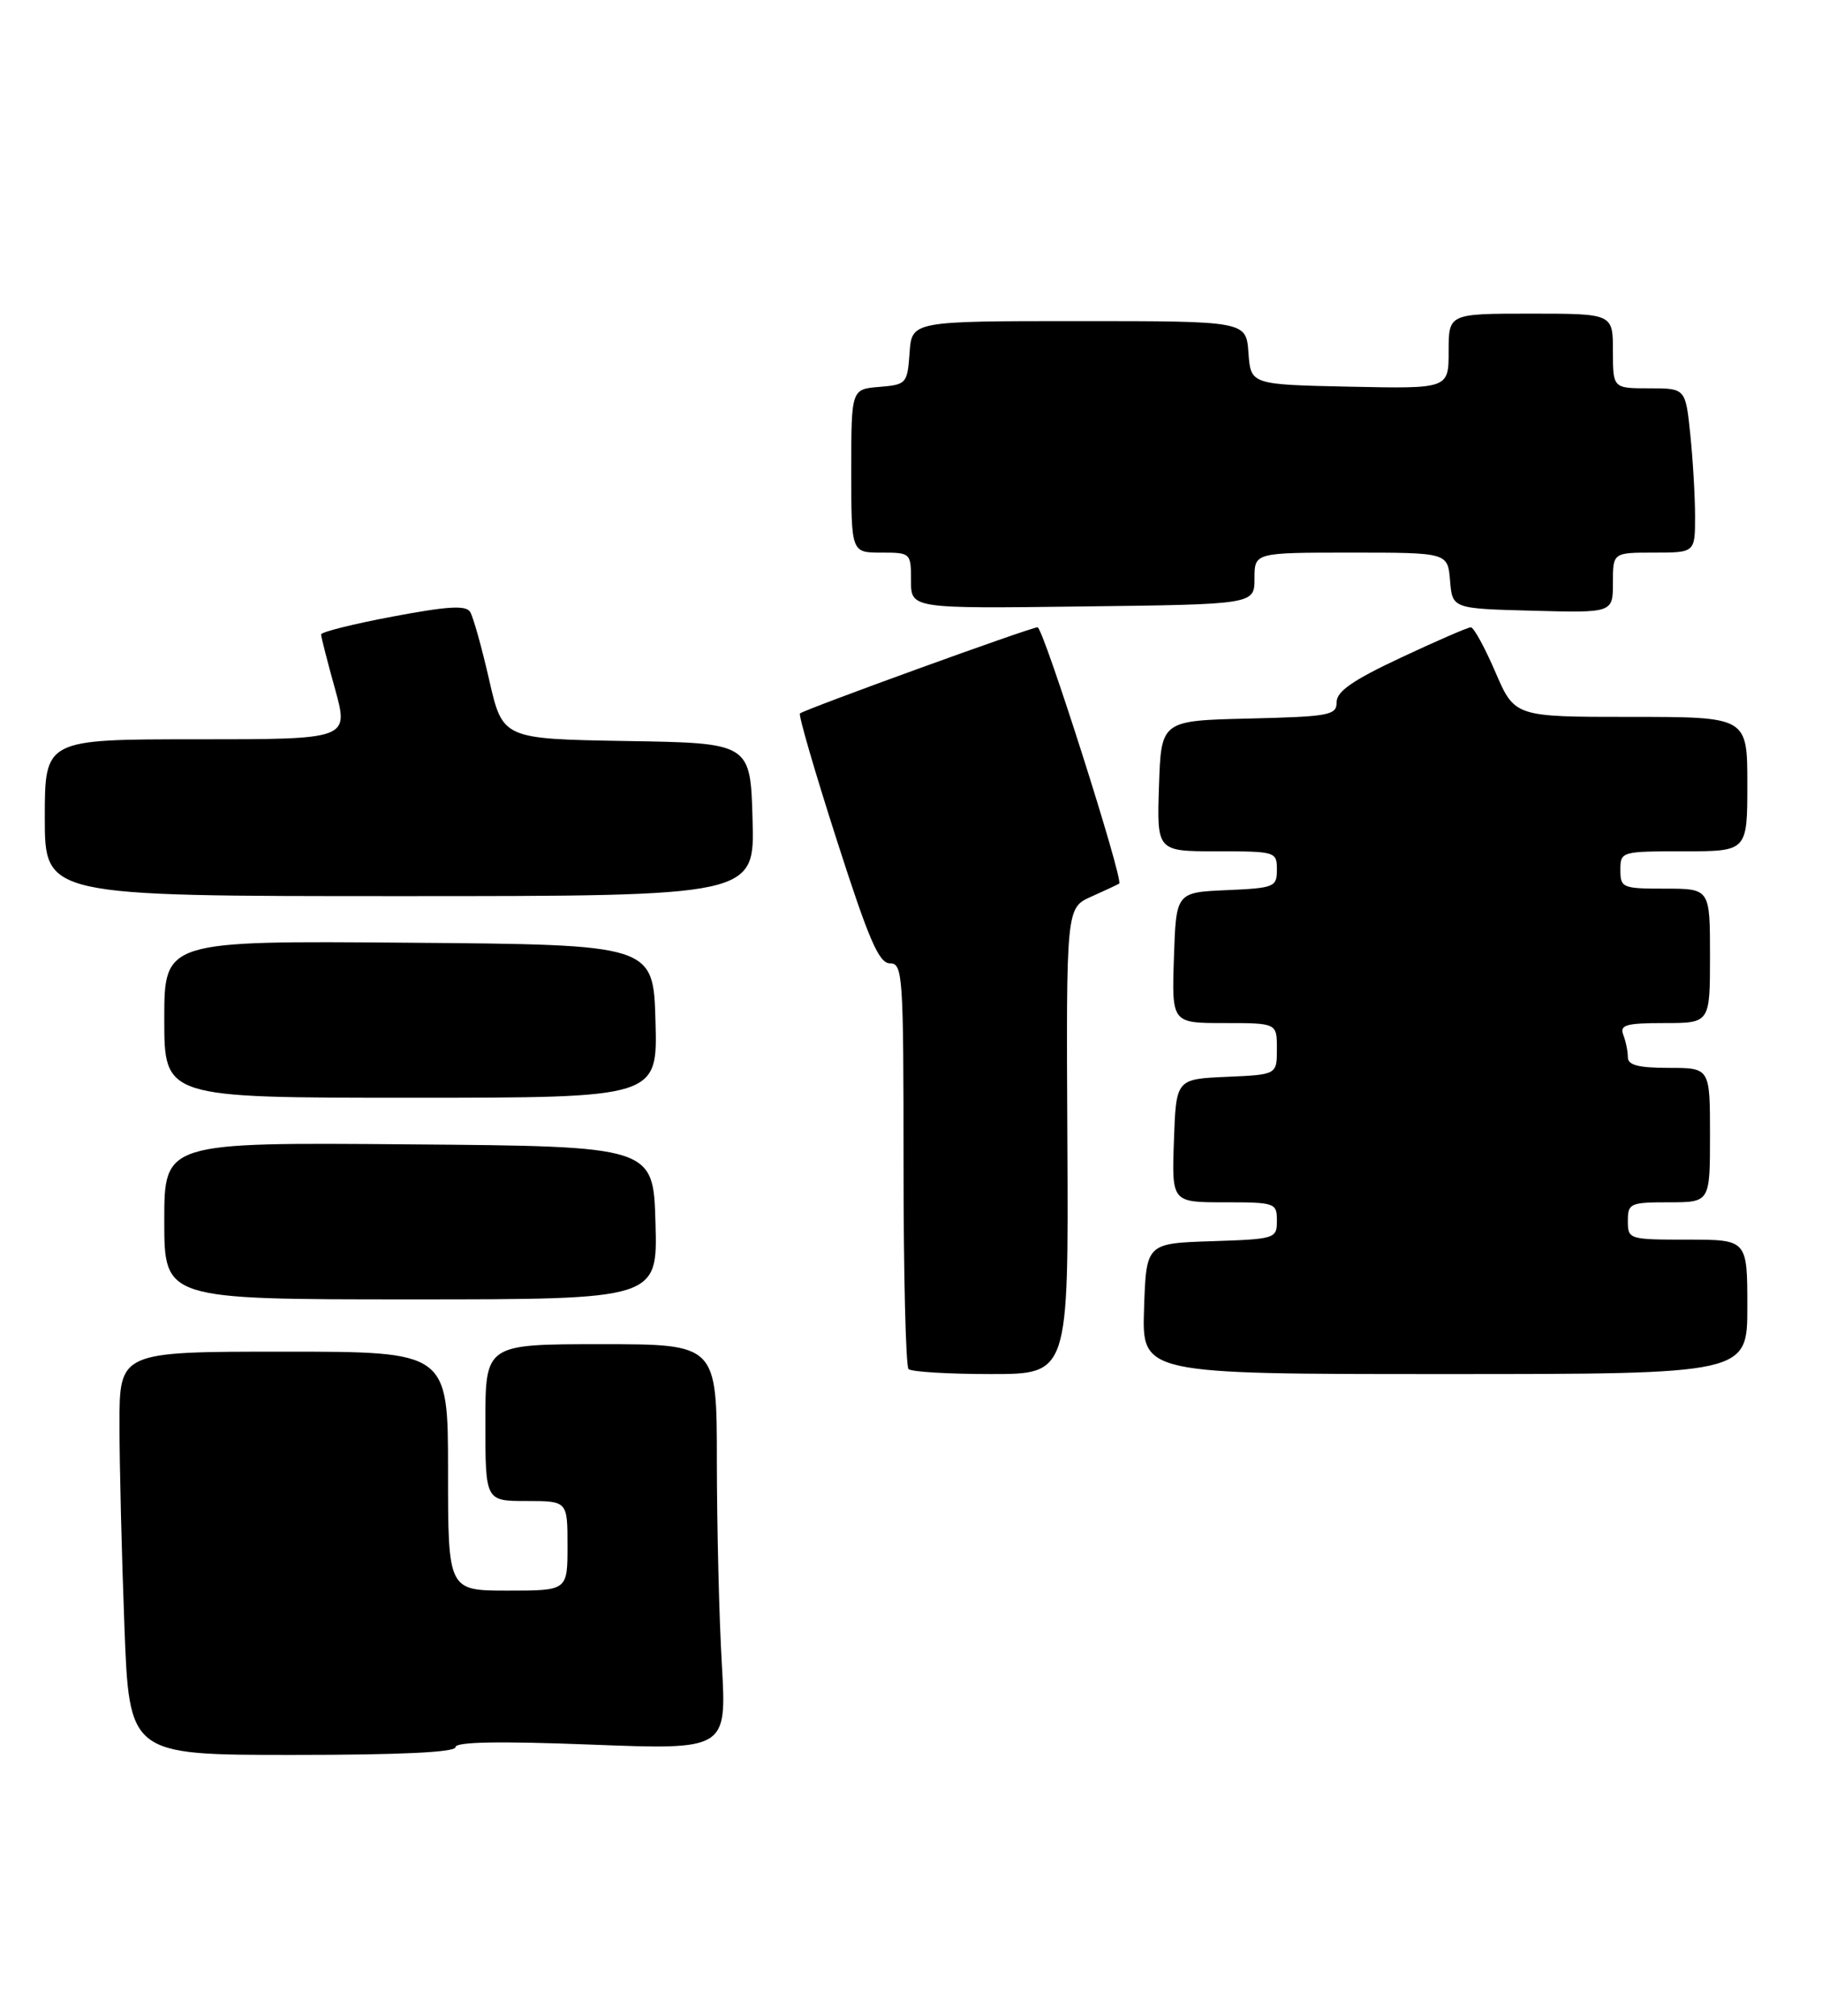 <?xml version="1.0" encoding="UTF-8" standalone="no"?>
<!DOCTYPE svg PUBLIC "-//W3C//DTD SVG 1.1//EN" "http://www.w3.org/Graphics/SVG/1.1/DTD/svg11.dtd" >
<svg xmlns="http://www.w3.org/2000/svg" xmlns:xlink="http://www.w3.org/1999/xlink" version="1.1" viewBox="0 0 244 270">
 <g >
 <path fill="currentColor"
d=" M 61.00 233.96 C 61.00 233.25 66.77 233.14 79.16 233.62 C 97.32 234.32 97.32 234.32 96.67 222.91 C 96.30 216.63 96.01 204.41 96.00 195.75 C 96.00 180.00 96.00 180.00 80.50 180.00 C 65.00 180.00 65.00 180.00 65.00 190.50 C 65.00 201.00 65.00 201.00 70.50 201.00 C 76.00 201.00 76.00 201.00 76.00 207.00 C 76.00 213.00 76.00 213.00 68.00 213.00 C 60.00 213.00 60.00 213.00 60.00 197.00 C 60.00 181.00 60.00 181.00 38.00 181.00 C 16.00 181.00 16.00 181.00 16.00 190.75 C 16.00 196.11 16.30 208.26 16.66 217.75 C 17.31 235.00 17.31 235.00 39.16 235.00 C 53.65 235.00 61.00 234.65 61.00 233.96 Z  M 142.94 152.79 C 142.78 121.58 142.78 121.58 146.14 120.07 C 147.99 119.24 149.67 118.46 149.88 118.32 C 150.51 117.92 139.71 84.00 138.95 84.00 C 138.04 84.00 107.64 95.03 107.13 95.54 C 106.91 95.75 109.13 103.37 112.05 112.46 C 116.35 125.85 117.70 129.00 119.18 129.00 C 120.90 129.00 121.00 130.54 121.00 155.83 C 121.00 170.59 121.30 182.97 121.67 183.33 C 122.03 183.70 127.01 184.00 132.72 184.00 C 143.10 184.00 143.10 184.00 142.94 152.79 Z  M 234.00 175.00 C 234.00 166.00 234.00 166.00 226.00 166.00 C 218.13 166.00 218.00 165.96 218.00 163.50 C 218.00 161.14 218.30 161.00 223.50 161.00 C 229.00 161.00 229.00 161.00 229.00 152.00 C 229.00 143.00 229.00 143.00 223.50 143.00 C 219.42 143.00 218.00 142.63 218.00 141.58 C 218.00 140.80 217.73 139.45 217.39 138.58 C 216.88 137.25 217.74 137.00 222.89 137.00 C 229.00 137.00 229.00 137.00 229.00 128.00 C 229.00 119.00 229.00 119.00 223.00 119.00 C 217.27 119.00 217.00 118.89 217.00 116.50 C 217.00 114.03 217.10 114.00 225.50 114.00 C 234.00 114.00 234.00 114.00 234.00 105.00 C 234.00 96.00 234.00 96.00 218.43 96.00 C 202.85 96.00 202.85 96.00 200.26 90.00 C 198.84 86.70 197.36 84.00 196.97 84.00 C 196.59 84.00 192.39 85.82 187.64 88.05 C 181.19 91.07 179.00 92.58 179.00 94.02 C 179.00 95.78 178.07 95.96 167.25 96.22 C 155.50 96.50 155.50 96.50 155.21 105.25 C 154.92 114.00 154.92 114.00 162.96 114.00 C 170.83 114.00 171.00 114.05 171.00 116.45 C 171.00 118.79 170.67 118.92 164.25 119.20 C 157.50 119.50 157.50 119.50 157.21 128.25 C 156.92 137.00 156.92 137.00 163.96 137.00 C 171.00 137.00 171.00 137.00 171.00 140.45 C 171.00 143.91 171.00 143.91 164.25 144.20 C 157.50 144.50 157.50 144.50 157.21 152.75 C 156.92 161.00 156.92 161.00 163.96 161.00 C 170.77 161.00 171.00 161.08 171.00 163.46 C 171.00 165.87 170.80 165.93 162.25 166.21 C 153.50 166.50 153.50 166.50 153.21 175.25 C 152.92 184.00 152.92 184.00 193.46 184.00 C 234.00 184.00 234.00 184.00 234.00 175.00 Z  M 87.78 163.75 C 87.50 153.50 87.50 153.50 54.75 153.24 C 22.00 152.97 22.00 152.97 22.00 163.49 C 22.00 174.00 22.00 174.00 55.03 174.00 C 88.07 174.00 88.07 174.00 87.78 163.75 Z  M 87.78 136.75 C 87.50 126.50 87.50 126.50 54.75 126.24 C 22.00 125.97 22.00 125.97 22.00 136.49 C 22.00 147.00 22.00 147.00 55.03 147.00 C 88.07 147.00 88.07 147.00 87.78 136.75 Z  M 100.78 109.75 C 100.50 99.50 100.50 99.50 83.91 99.23 C 67.32 98.95 67.32 98.95 65.51 91.05 C 64.52 86.70 63.37 82.60 62.96 81.94 C 62.40 81.03 59.96 81.17 52.61 82.56 C 47.33 83.55 43.00 84.63 43.00 84.96 C 43.00 85.28 43.84 88.57 44.87 92.27 C 46.73 99.00 46.73 99.00 26.37 99.00 C 6.00 99.00 6.00 99.00 6.00 109.50 C 6.00 120.00 6.00 120.00 53.53 120.00 C 101.07 120.00 101.07 120.00 100.78 109.75 Z  M 168.00 77.46 C 168.00 74.00 168.00 74.00 180.94 74.00 C 193.88 74.00 193.88 74.00 194.19 77.75 C 194.50 81.50 194.50 81.50 205.25 81.78 C 216.00 82.07 216.00 82.07 216.00 78.03 C 216.00 74.00 216.00 74.00 221.50 74.00 C 227.00 74.00 227.00 74.00 227.00 69.15 C 227.00 66.48 226.71 61.53 226.36 58.15 C 225.72 52.00 225.72 52.00 220.86 52.00 C 216.00 52.00 216.00 52.00 216.00 47.00 C 216.00 42.00 216.00 42.00 205.00 42.00 C 194.00 42.00 194.00 42.00 194.00 47.03 C 194.00 52.06 194.00 52.06 180.75 51.78 C 167.50 51.50 167.50 51.50 167.19 47.25 C 166.89 43.00 166.89 43.00 144.50 43.00 C 122.11 43.00 122.11 43.00 121.81 47.25 C 121.51 51.38 121.39 51.51 117.75 51.81 C 114.00 52.12 114.00 52.12 114.00 63.06 C 114.00 74.00 114.00 74.00 118.00 74.00 C 121.96 74.00 122.00 74.04 122.00 77.75 C 122.00 81.50 122.00 81.50 145.00 81.21 C 168.00 80.93 168.00 80.93 168.00 77.46 Z "/>
</g>
</svg>